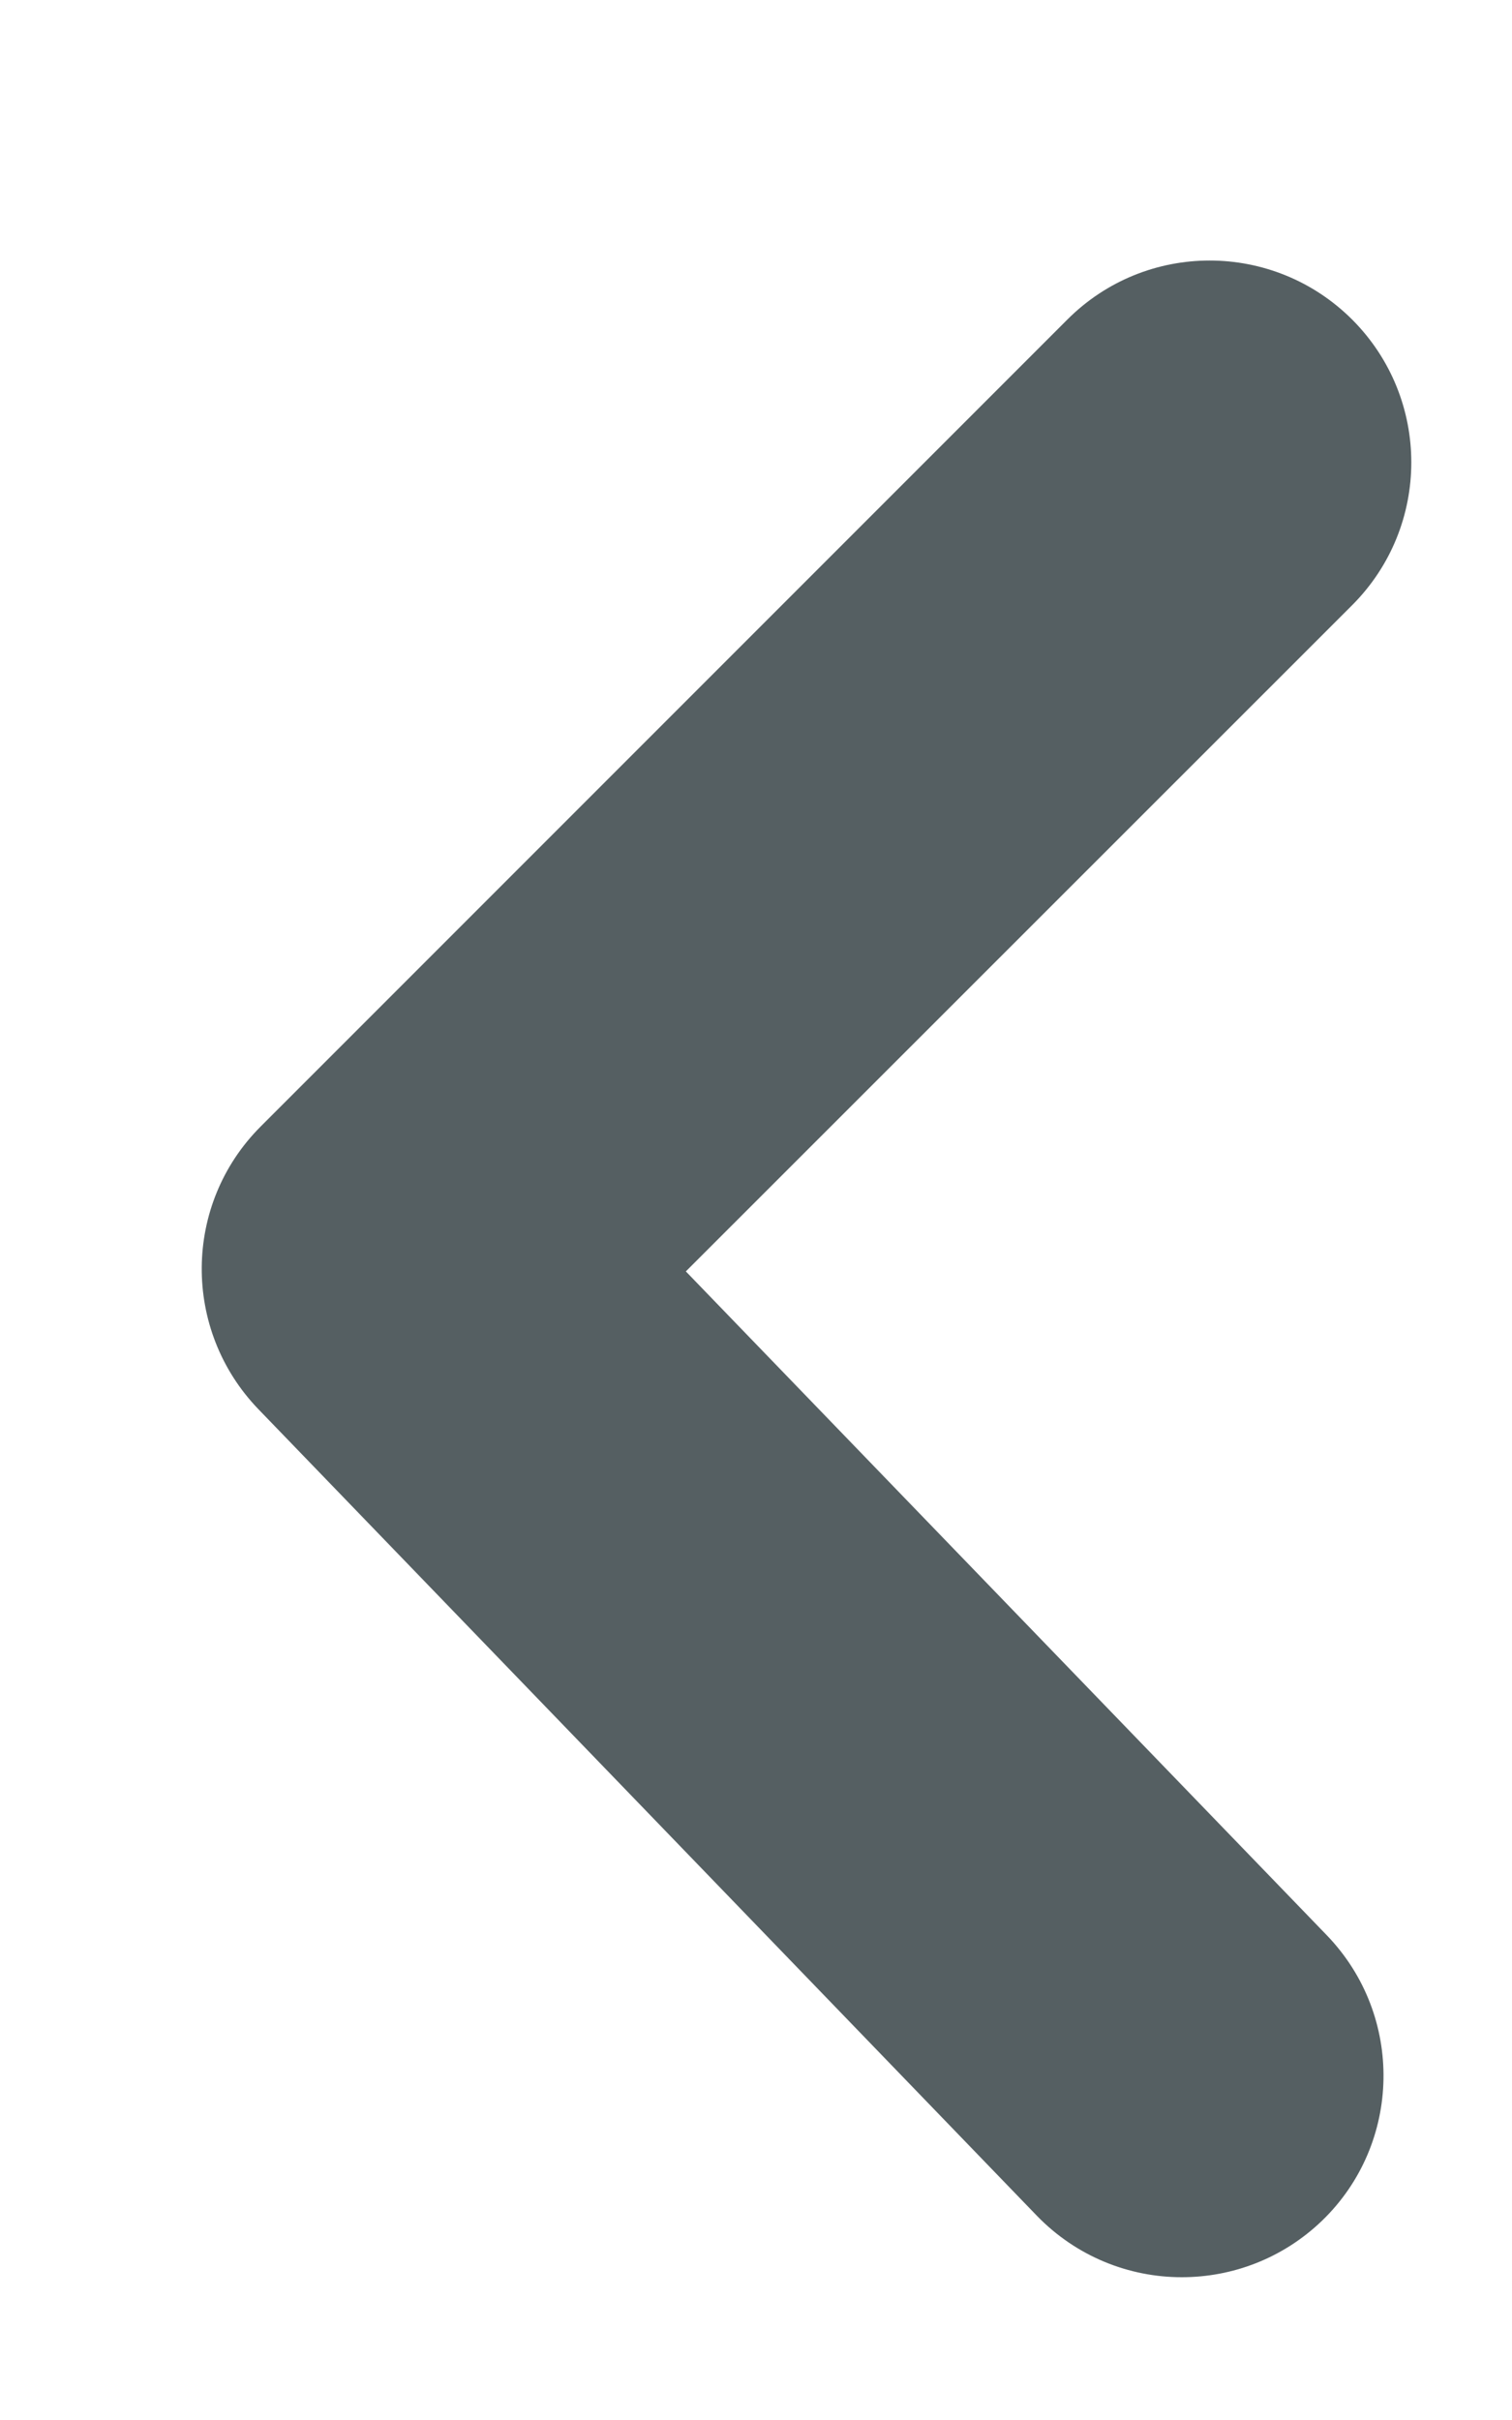<svg width="5" height="8" viewBox="0 0 5 8" fill="none" xmlns="http://www.w3.org/2000/svg">
<path d="M3.908 7.528C3.734 7.528 3.56 7.46 3.429 7.325L0.854 4.658C0.602 4.396 0.605 3.981 0.862 3.724L3.529 1.057C3.789 0.796 4.211 0.796 4.472 1.057C4.732 1.318 4.732 1.739 4.472 2L2.268 4.203L4.388 6.398C4.644 6.664 4.636 7.086 4.372 7.341C4.242 7.466 4.075 7.528 3.908 7.528Z" fill="#555F62"/>
</svg>

